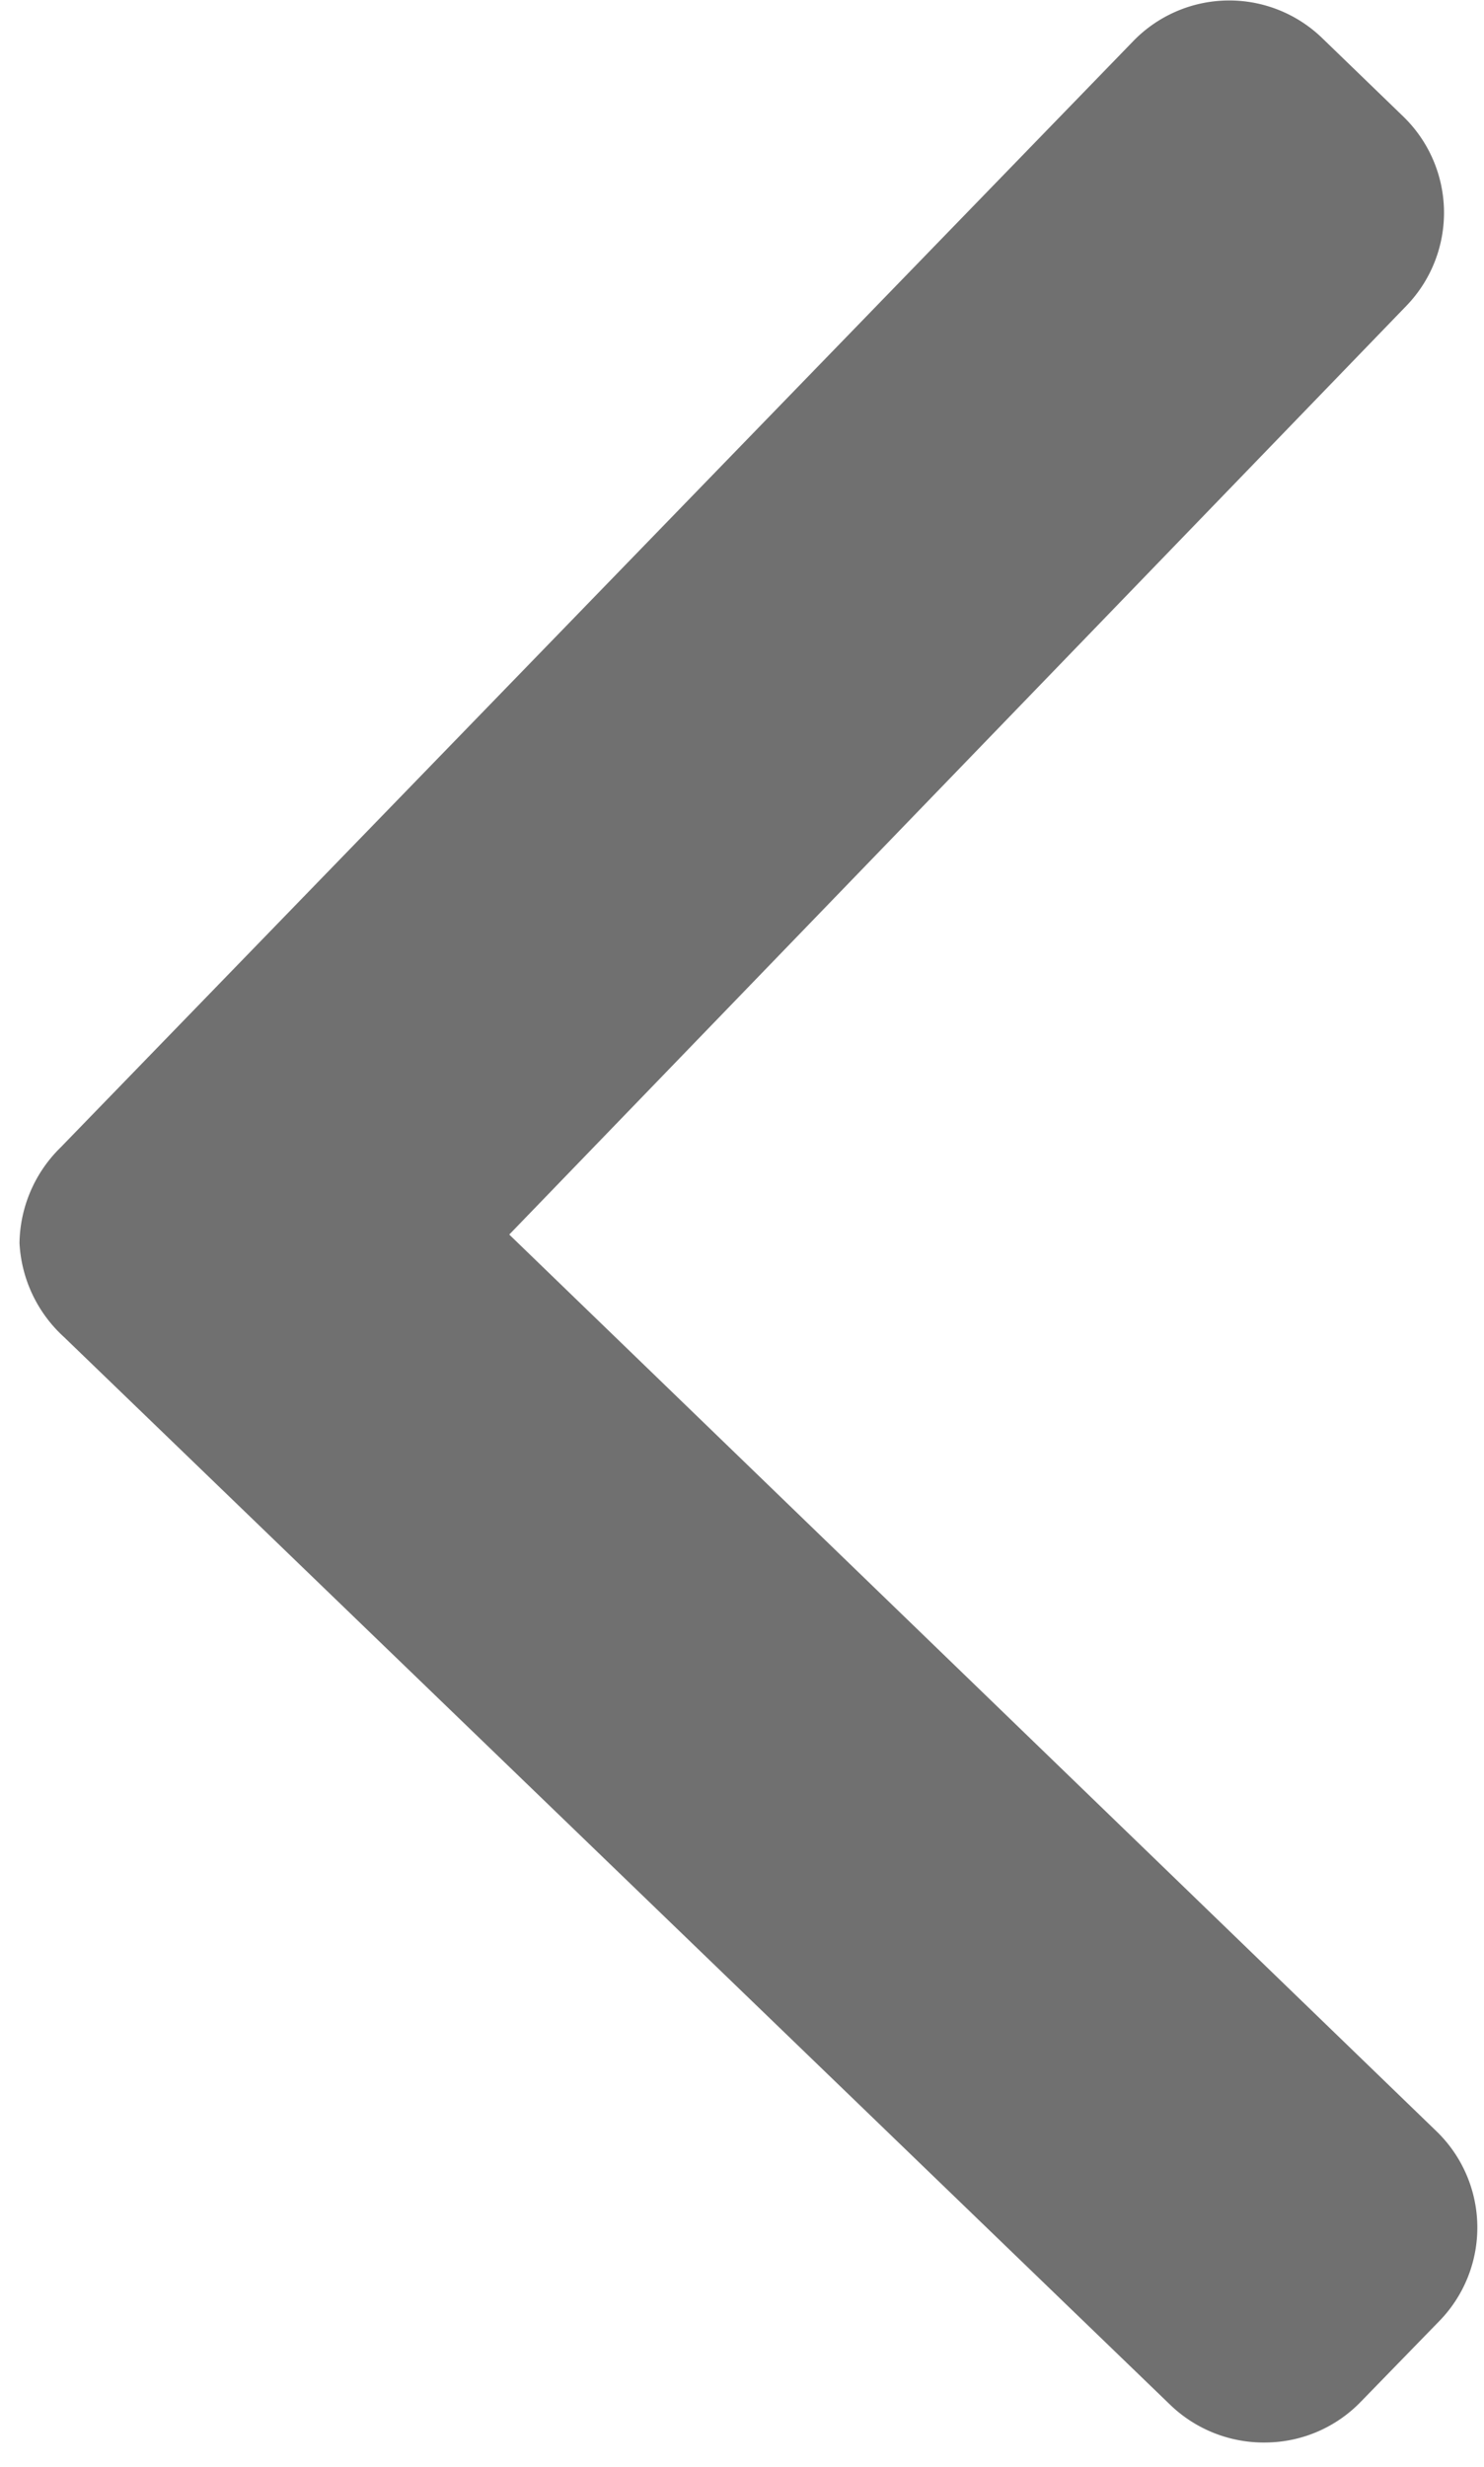 <svg xmlns="http://www.w3.org/2000/svg" width="21.362" height="35.492" viewBox="0 0 21.362 35.492">
  <g id="down-arrow" transform="matrix(0.017, 1, -1, 0.017, 121.432, -1.757)">
    <g id="Group_192" data-name="Group 192" transform="translate(0 100.698)">
      <path id="Path_249" data-name="Path 249" d="M34.573,102.432l-1.151-1.159a1.926,1.926,0,0,0-2.719,0L17.575,114.4,4.432,101.259a1.927,1.927,0,0,0-2.718,0L.562,102.411a1.924,1.924,0,0,0,0,2.718l15.649,15.705a1.964,1.964,0,0,0,1.363.616h.006a1.964,1.964,0,0,0,1.359-.616l15.634-15.663a1.941,1.941,0,0,0,.562-1.373A1.922,1.922,0,0,0,34.573,102.432Z" transform="translate(0 -100.698)" fill="#707070"/>
    </g>
  </g>
</svg>
